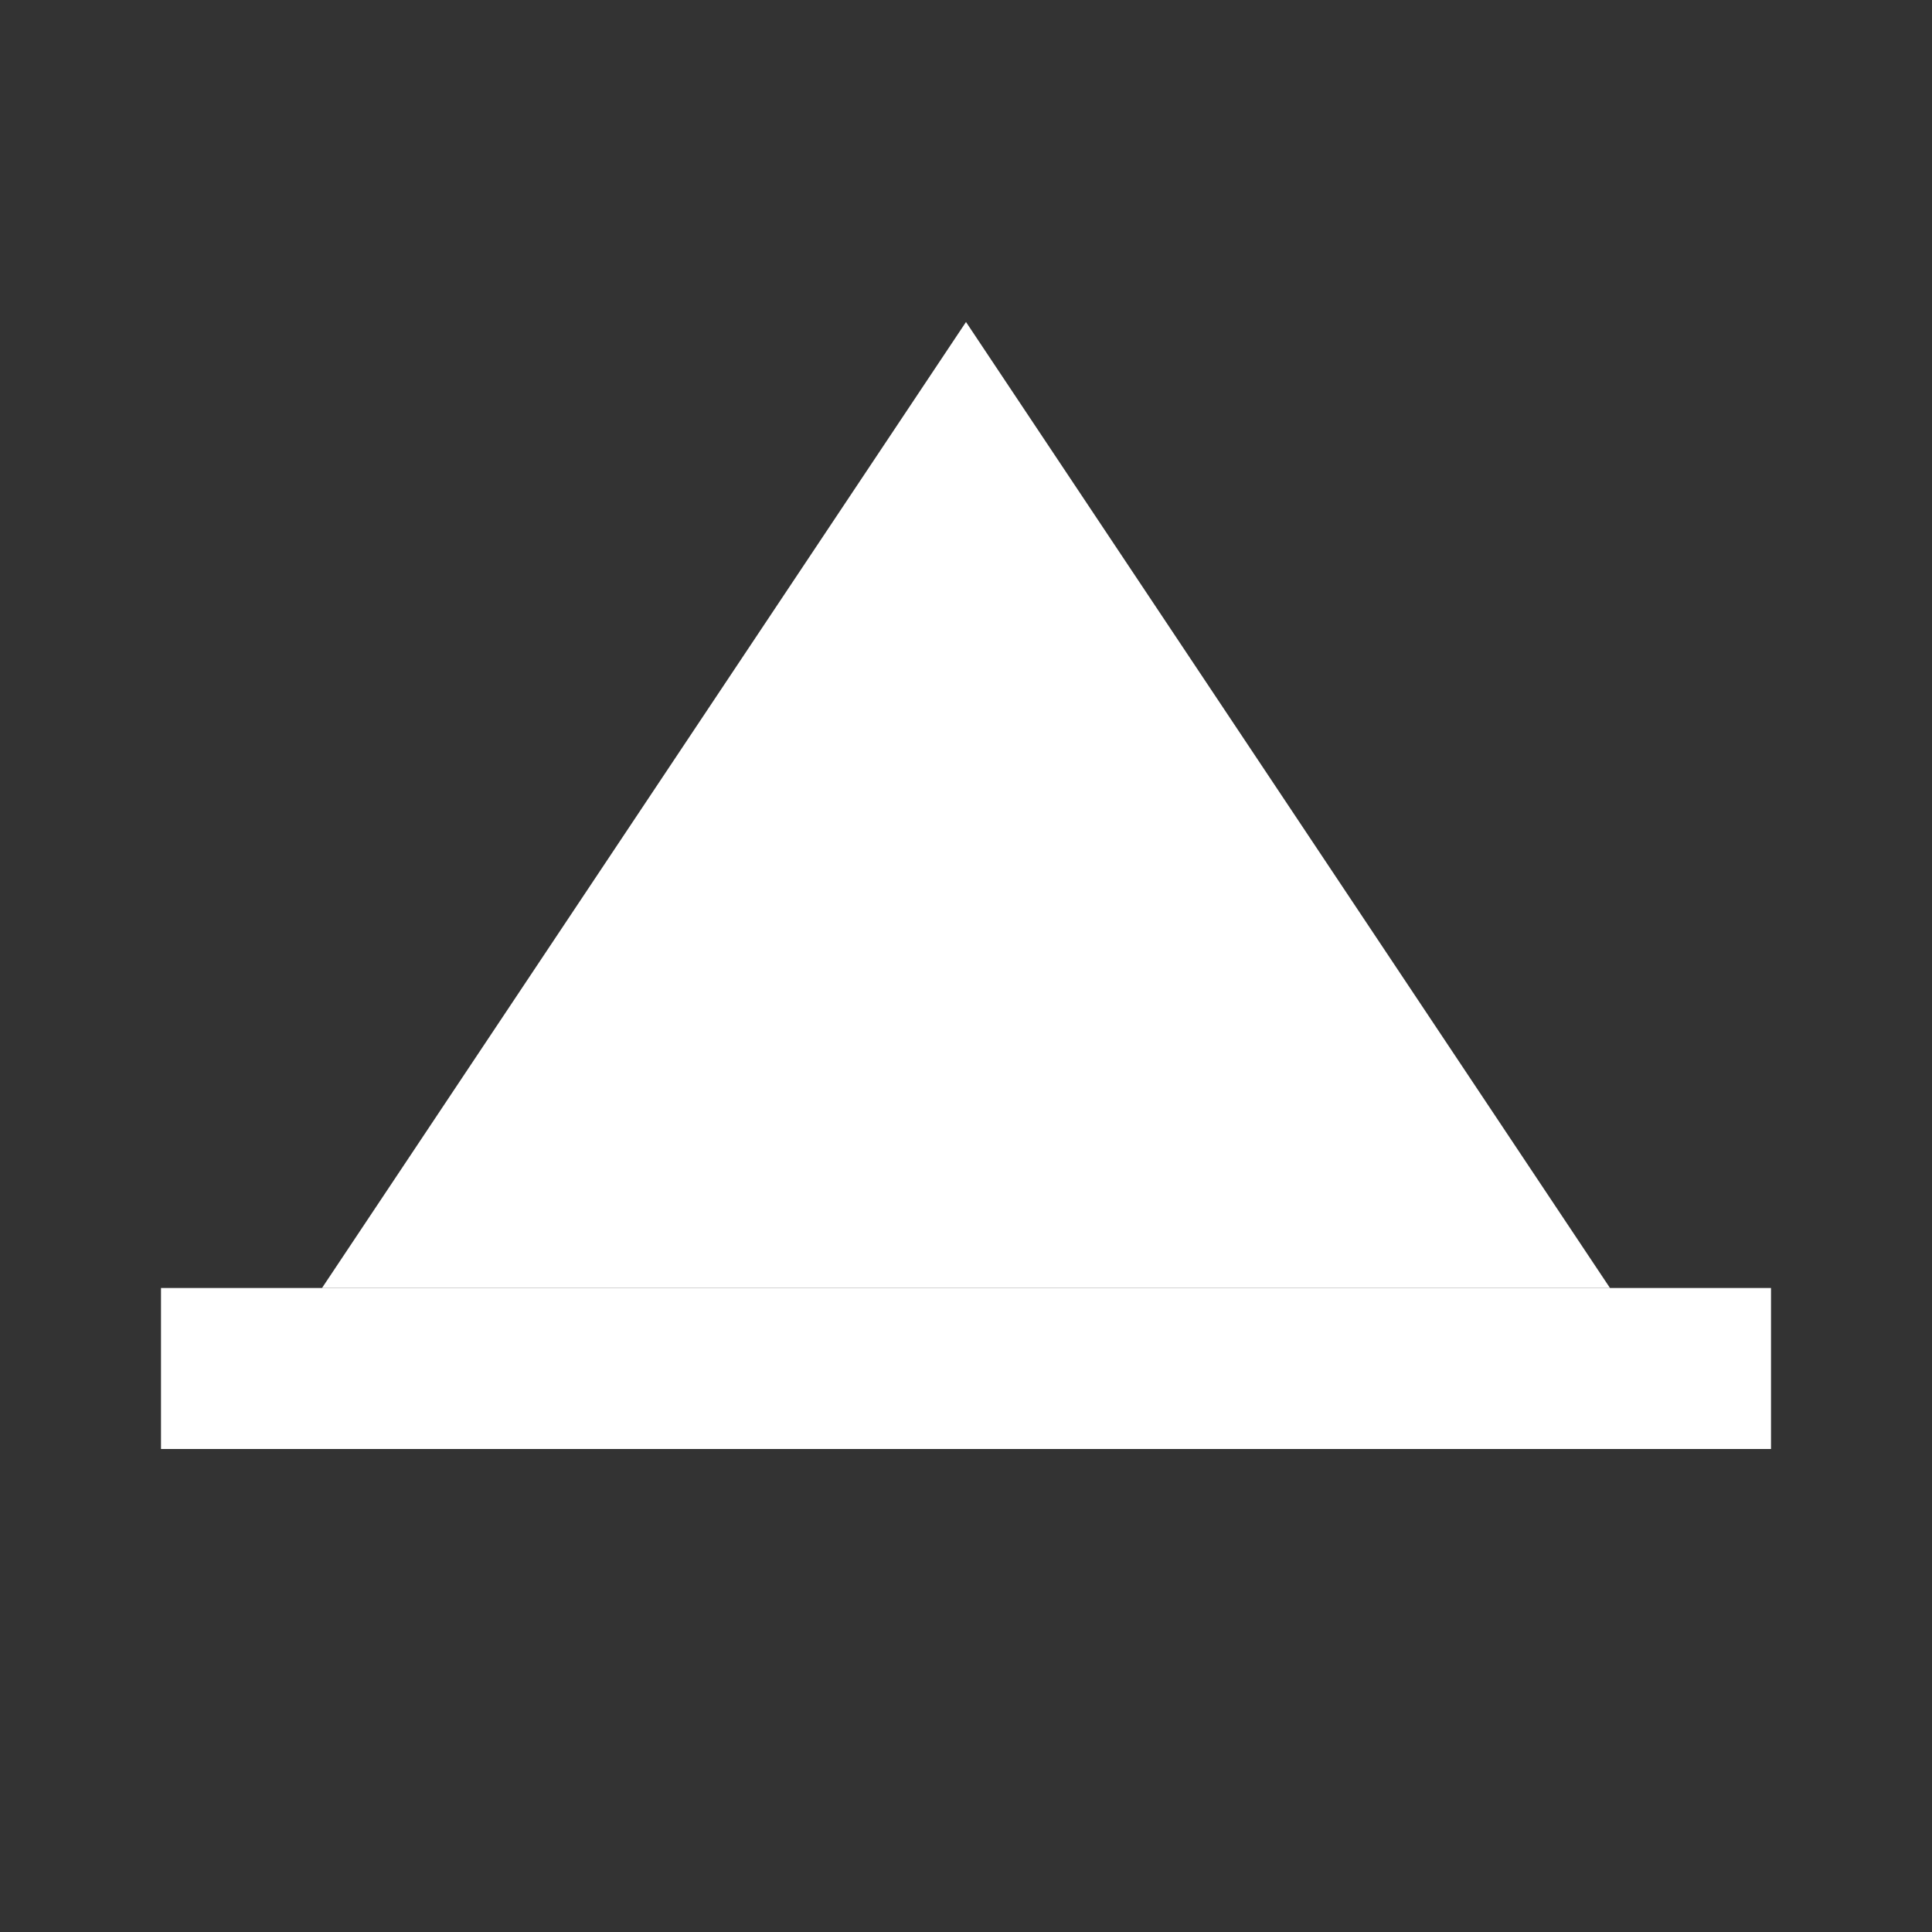 <svg width="12" height="12" viewBox="0 0 48 48" fill="none" xmlns="http://www.w3.org/2000/svg">
<rect x="0" y="0" width="48" height="48" fill="#333333" stroke="none"/>
<path fill-rule="evenodd" clip-rule="evenodd" d="M4 32H44V36H4V32Z" fill="#ffffff"/>
<path d="M24 8L40 32H8L24 8Z" fill="#ffffff"/>
</svg>

